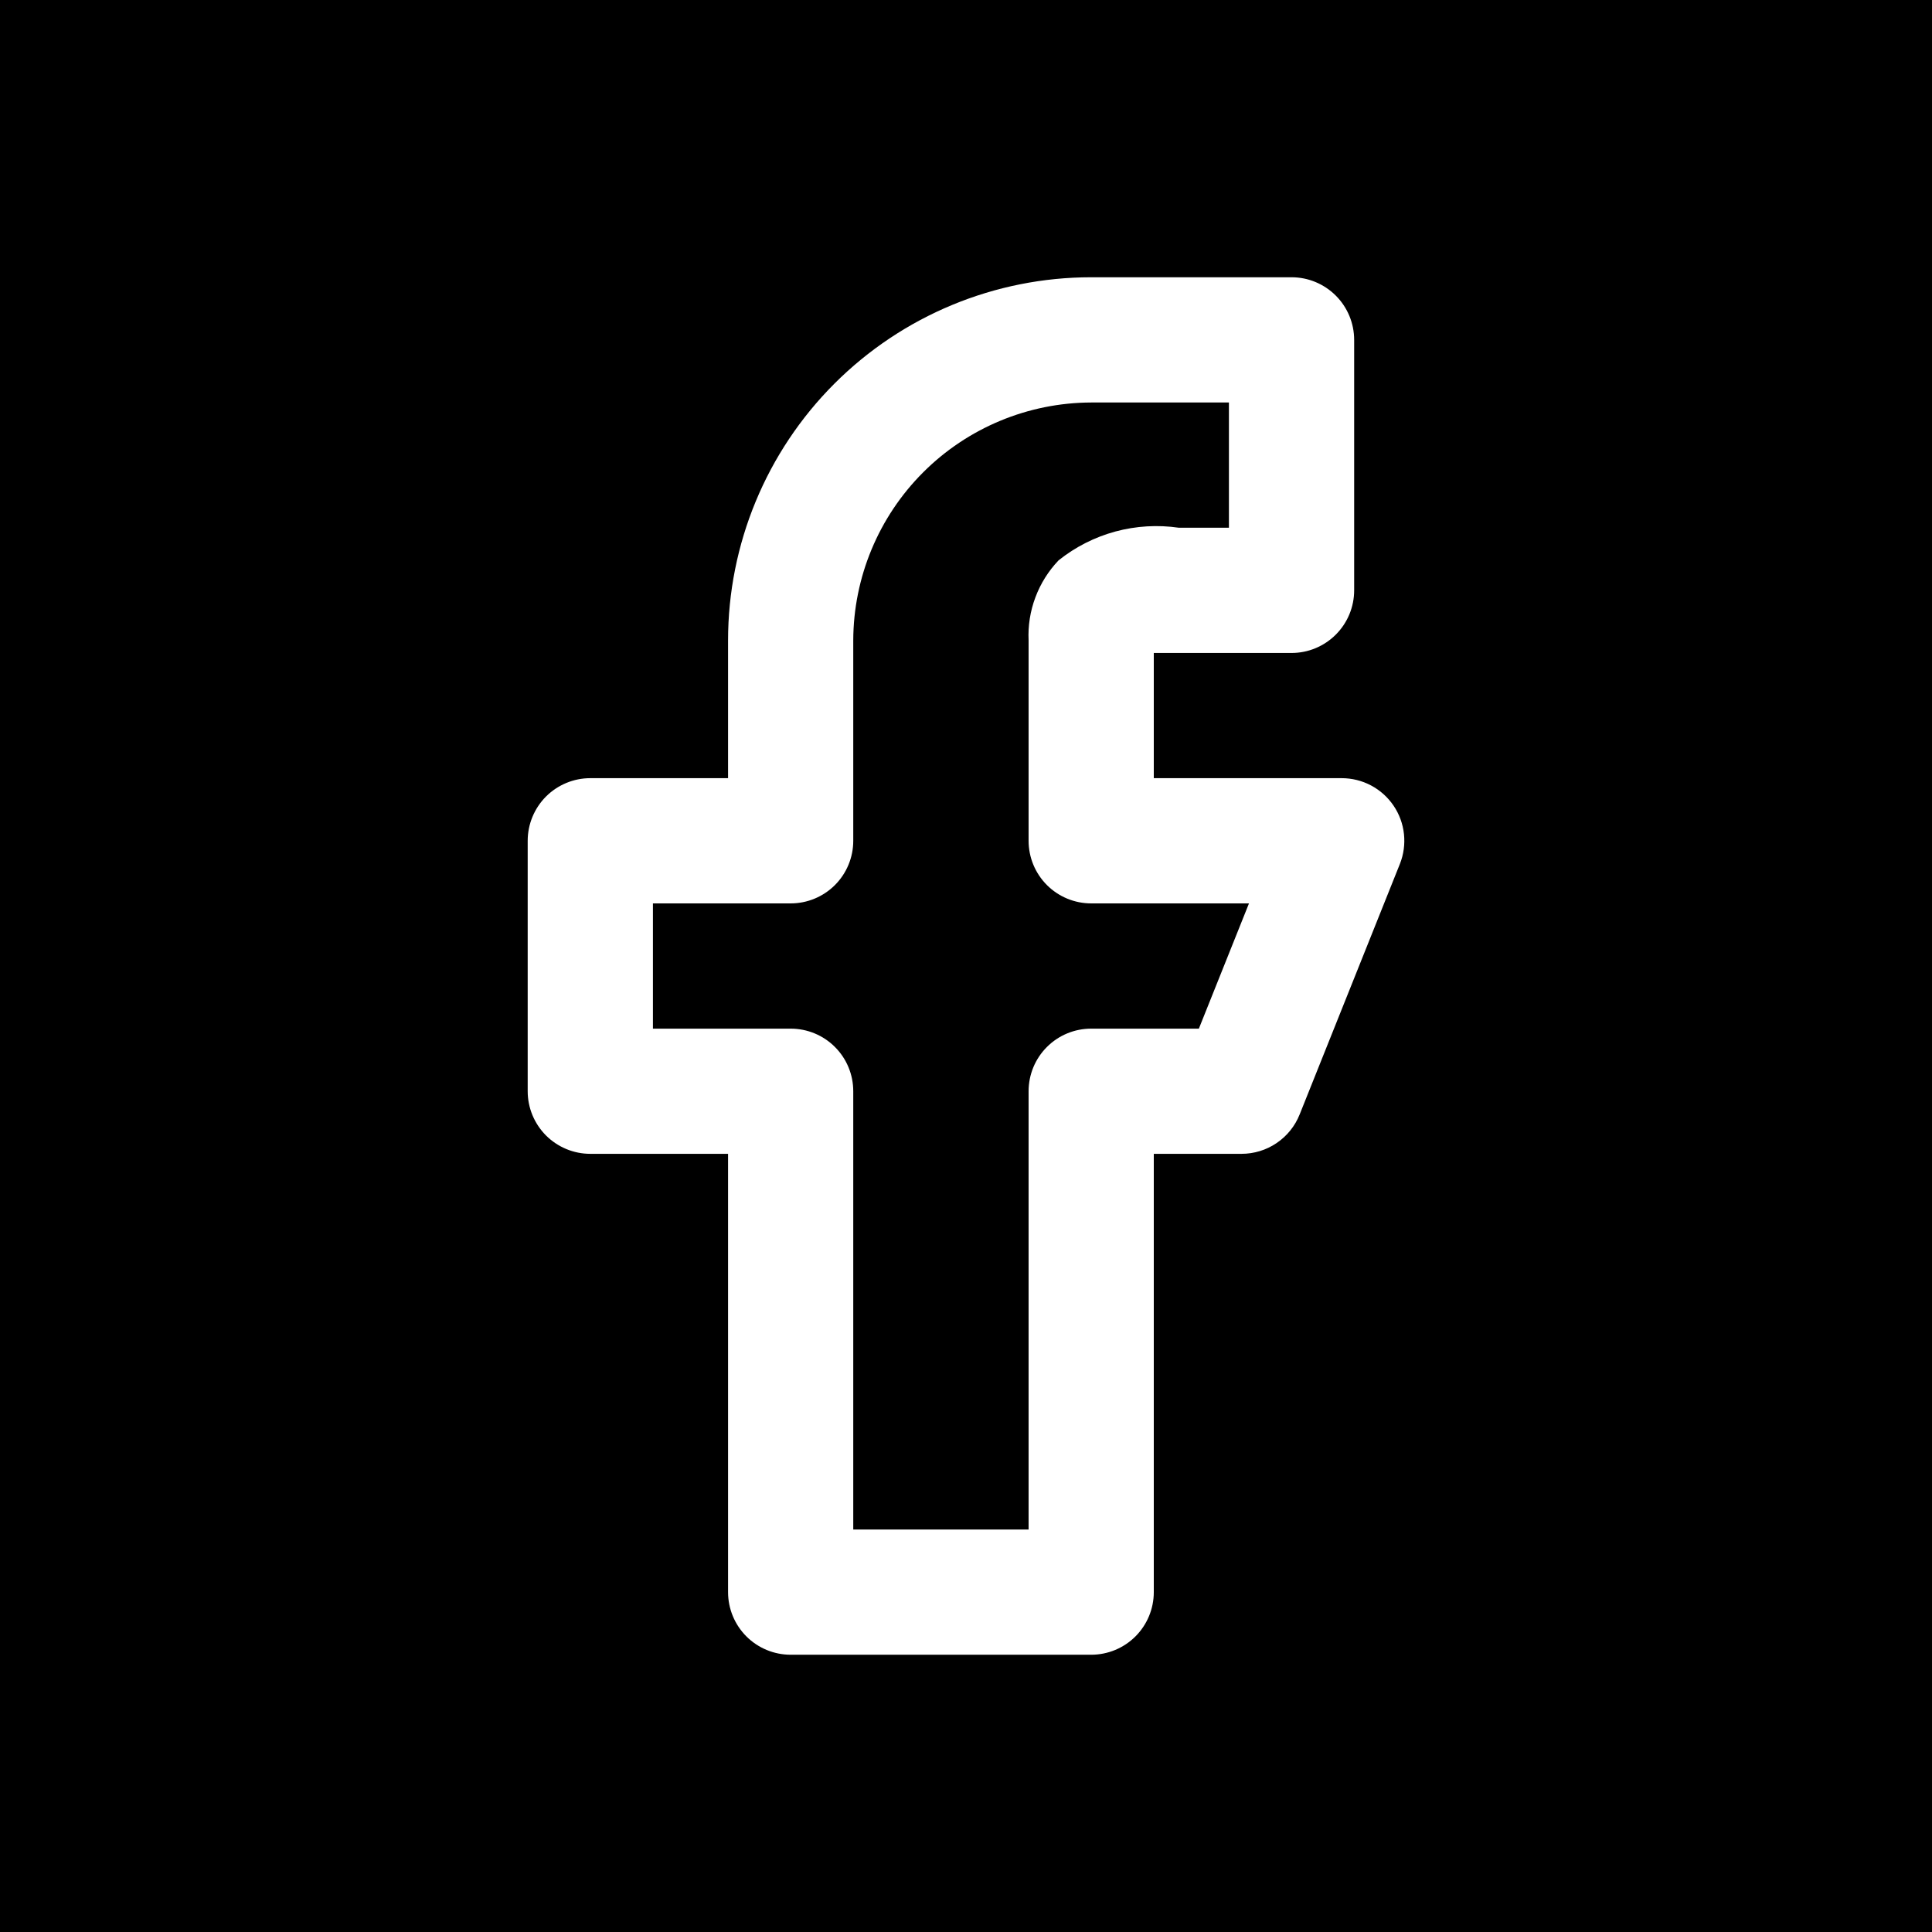<svg width="45" height="45" viewBox="0 0 45 45" fill="none" xmlns="http://www.w3.org/2000/svg">
<rect width="45" height="45" fill="black"/>
<path d="M32.46 18.767C32.326 18.569 32.146 18.407 31.935 18.295C31.724 18.183 31.488 18.125 31.249 18.125H26.874V15.209H30.083C30.47 15.209 30.84 15.055 31.114 14.781C31.387 14.508 31.541 14.137 31.541 13.75V7.917C31.541 7.53 31.387 7.159 31.114 6.886C30.84 6.612 30.47 6.458 30.083 6.458H25.416C23.173 6.458 21.021 7.35 19.435 8.936C17.849 10.522 16.958 12.674 16.958 14.917V18.125H13.749C13.363 18.125 12.992 18.279 12.718 18.552C12.445 18.826 12.291 19.197 12.291 19.584V25.417C12.291 25.804 12.445 26.174 12.718 26.448C12.992 26.721 13.363 26.875 13.749 26.875H16.958V37.084C16.958 37.47 17.111 37.841 17.385 38.115C17.658 38.388 18.029 38.542 18.416 38.542H25.416C25.803 38.542 26.174 38.388 26.447 38.115C26.721 37.841 26.874 37.47 26.874 37.084V26.875H28.916C29.208 26.875 29.494 26.788 29.735 26.624C29.977 26.46 30.164 26.228 30.272 25.956L32.606 20.123C32.694 19.902 32.726 19.663 32.701 19.427C32.676 19.191 32.593 18.964 32.46 18.767ZM27.924 23.959H25.416C25.029 23.959 24.658 24.112 24.385 24.386C24.111 24.659 23.958 25.03 23.958 25.417V35.625H19.874V25.417C19.874 25.03 19.721 24.659 19.447 24.386C19.174 24.112 18.803 23.959 18.416 23.959H15.208V21.042H18.416C18.803 21.042 19.174 20.888 19.447 20.615C19.721 20.341 19.874 19.97 19.874 19.584V14.917C19.878 13.448 20.463 12.041 21.502 11.002C22.54 9.964 23.948 9.379 25.416 9.375H28.624V12.292H27.458C26.964 12.22 26.461 12.25 25.979 12.38C25.497 12.511 25.048 12.739 24.658 13.05C24.421 13.298 24.237 13.591 24.117 13.912C23.996 14.233 23.942 14.575 23.958 14.917V19.584C23.958 19.97 24.111 20.341 24.385 20.615C24.658 20.888 25.029 21.042 25.416 21.042H29.091L27.924 23.959Z" fill="white"/>
</svg>
